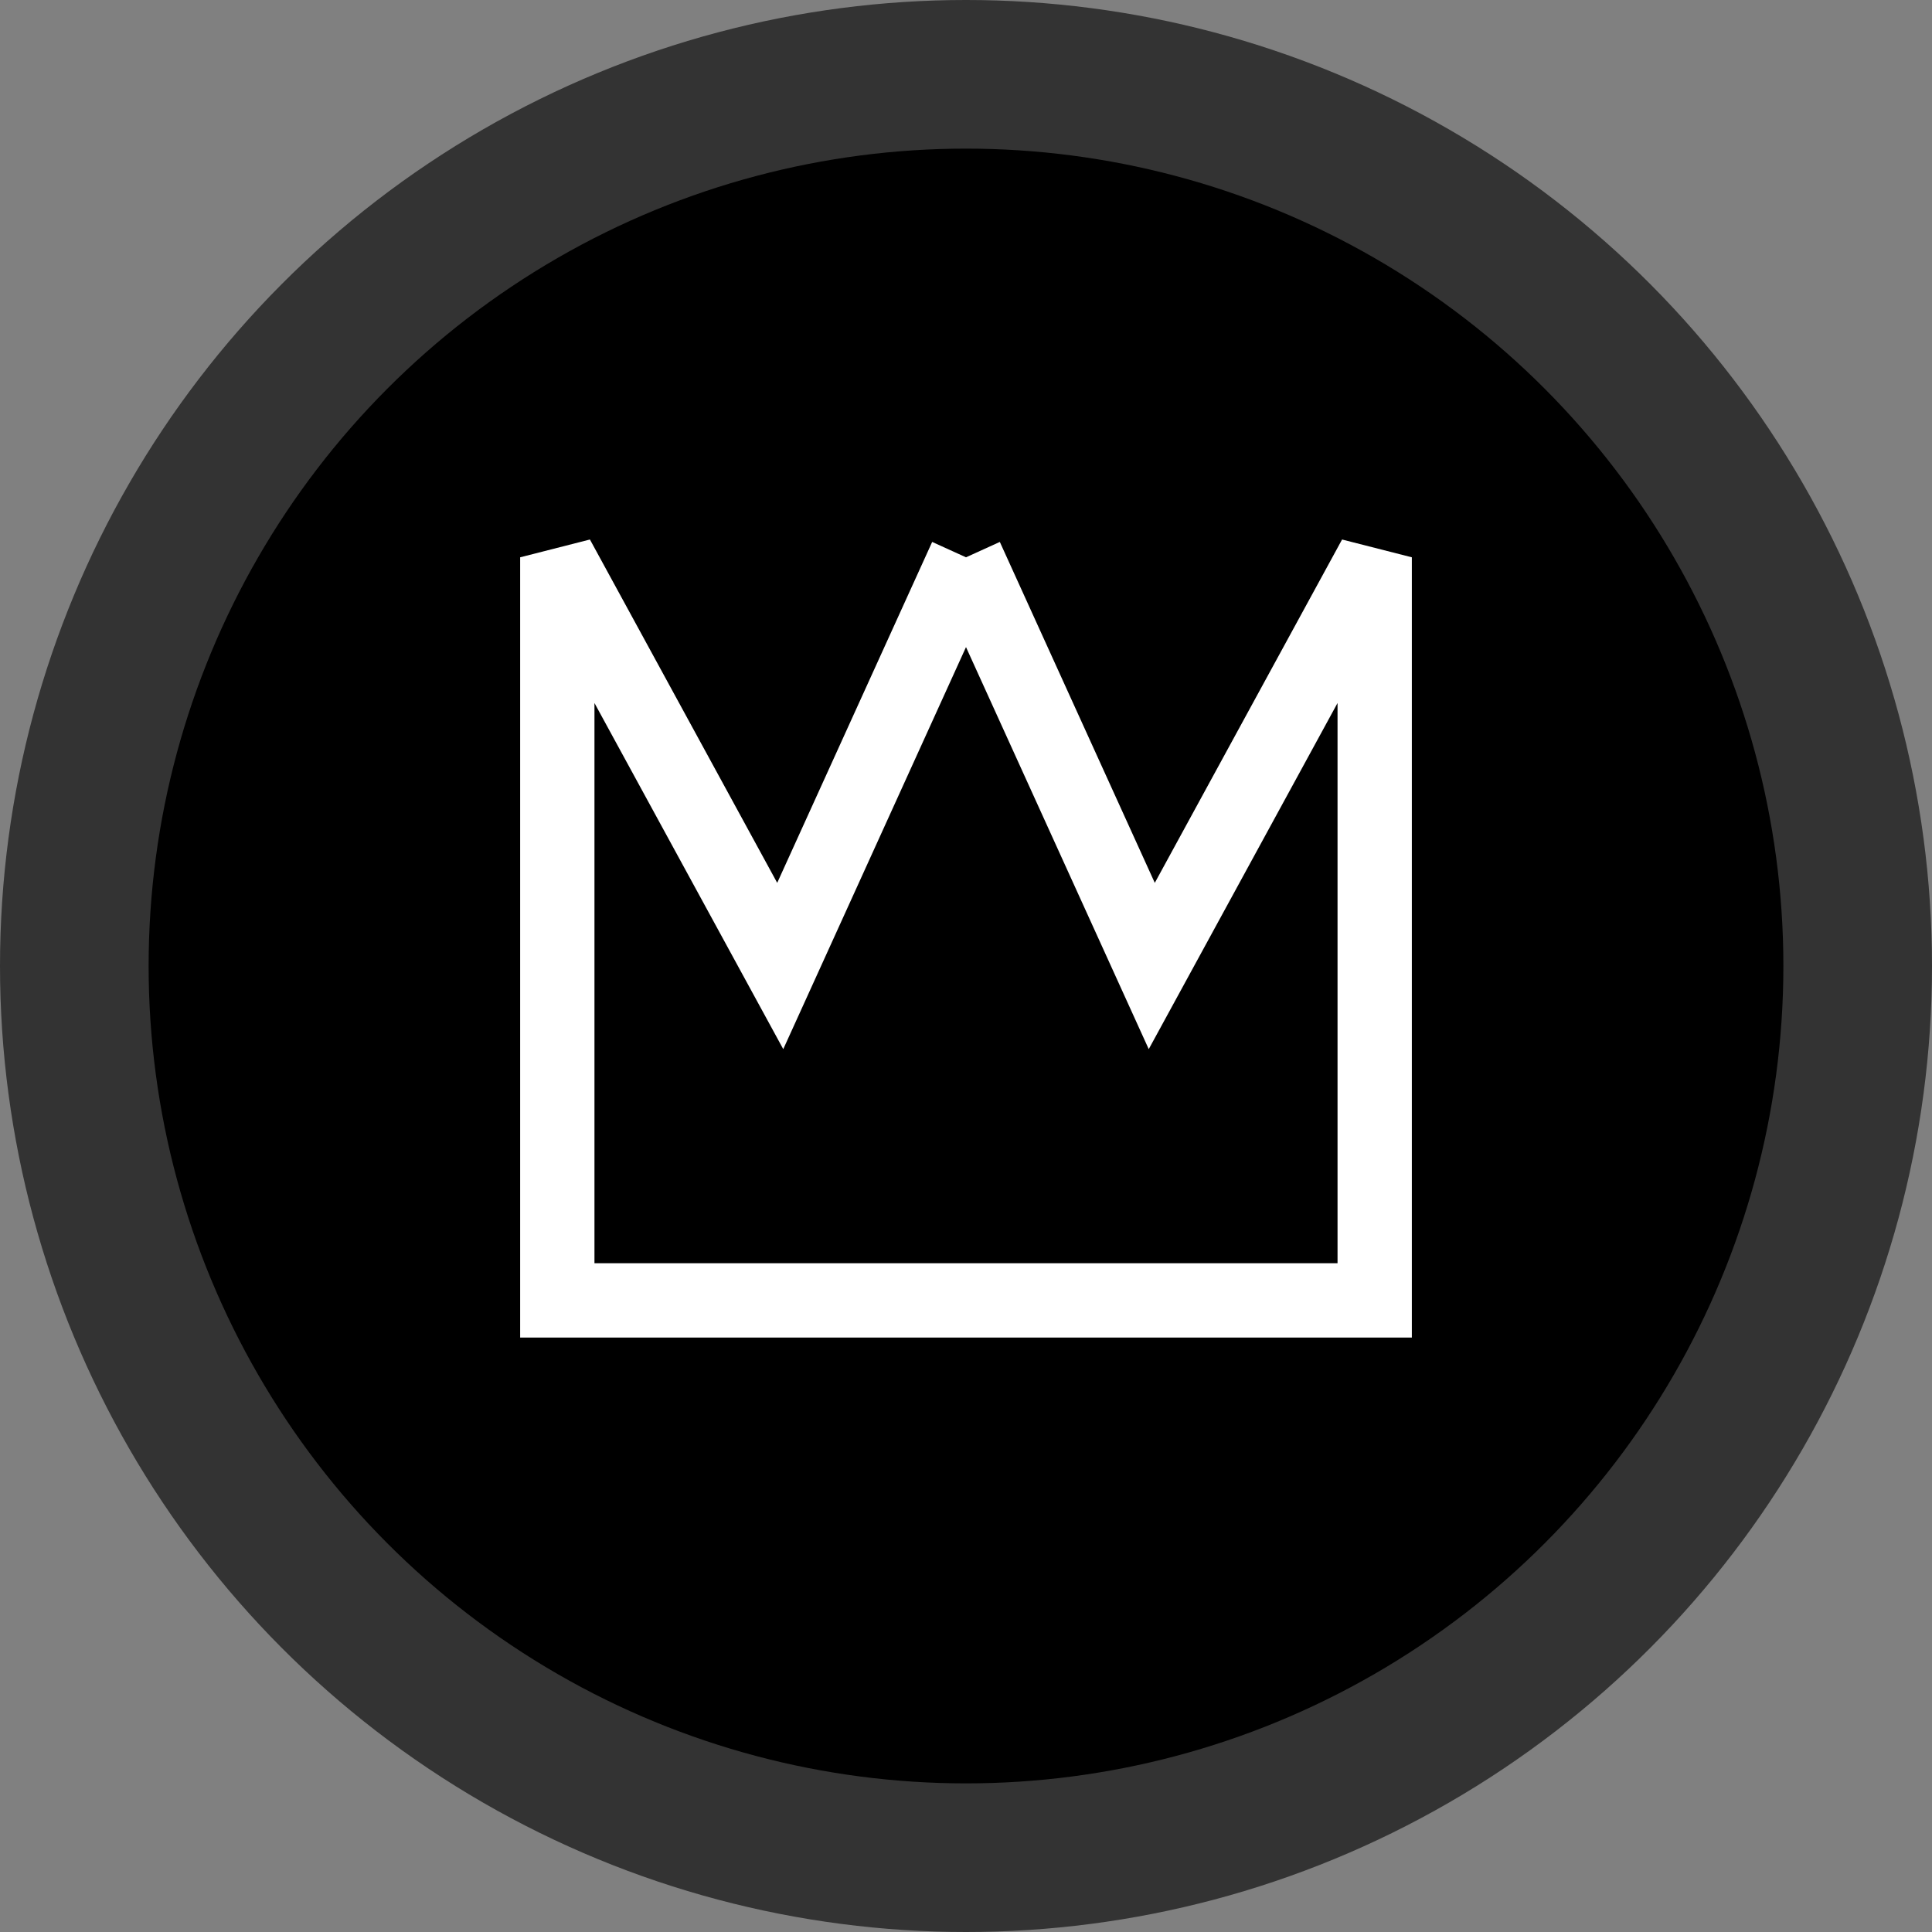 <svg 
    width="52px" 
    height="52px" 
    viewBox="-26 -26 52 52" 
    xmlns="http://www.w3.org/2000/svg" 
    xmlns:xlink="http://www.w3.org/1999/xlink">
        <rect x="-26" y="-26" width="52" height="52" fill="#808080" stroke="none"/>
        <title>Black King</title>
        <circle cx="0" cy="0" r="26" stroke="none" fill="#333" />
        <circle cx="0" cy="0" r="22" stroke="none" fill="#000" />
        <path d="M 0 -11 L -5 0 L -11 -11 L -11 9 L 11 9 L 11 -11 L 5 0 L 0 -11" fill="none" stroke="#fff" stroke-width="2" />
</svg>